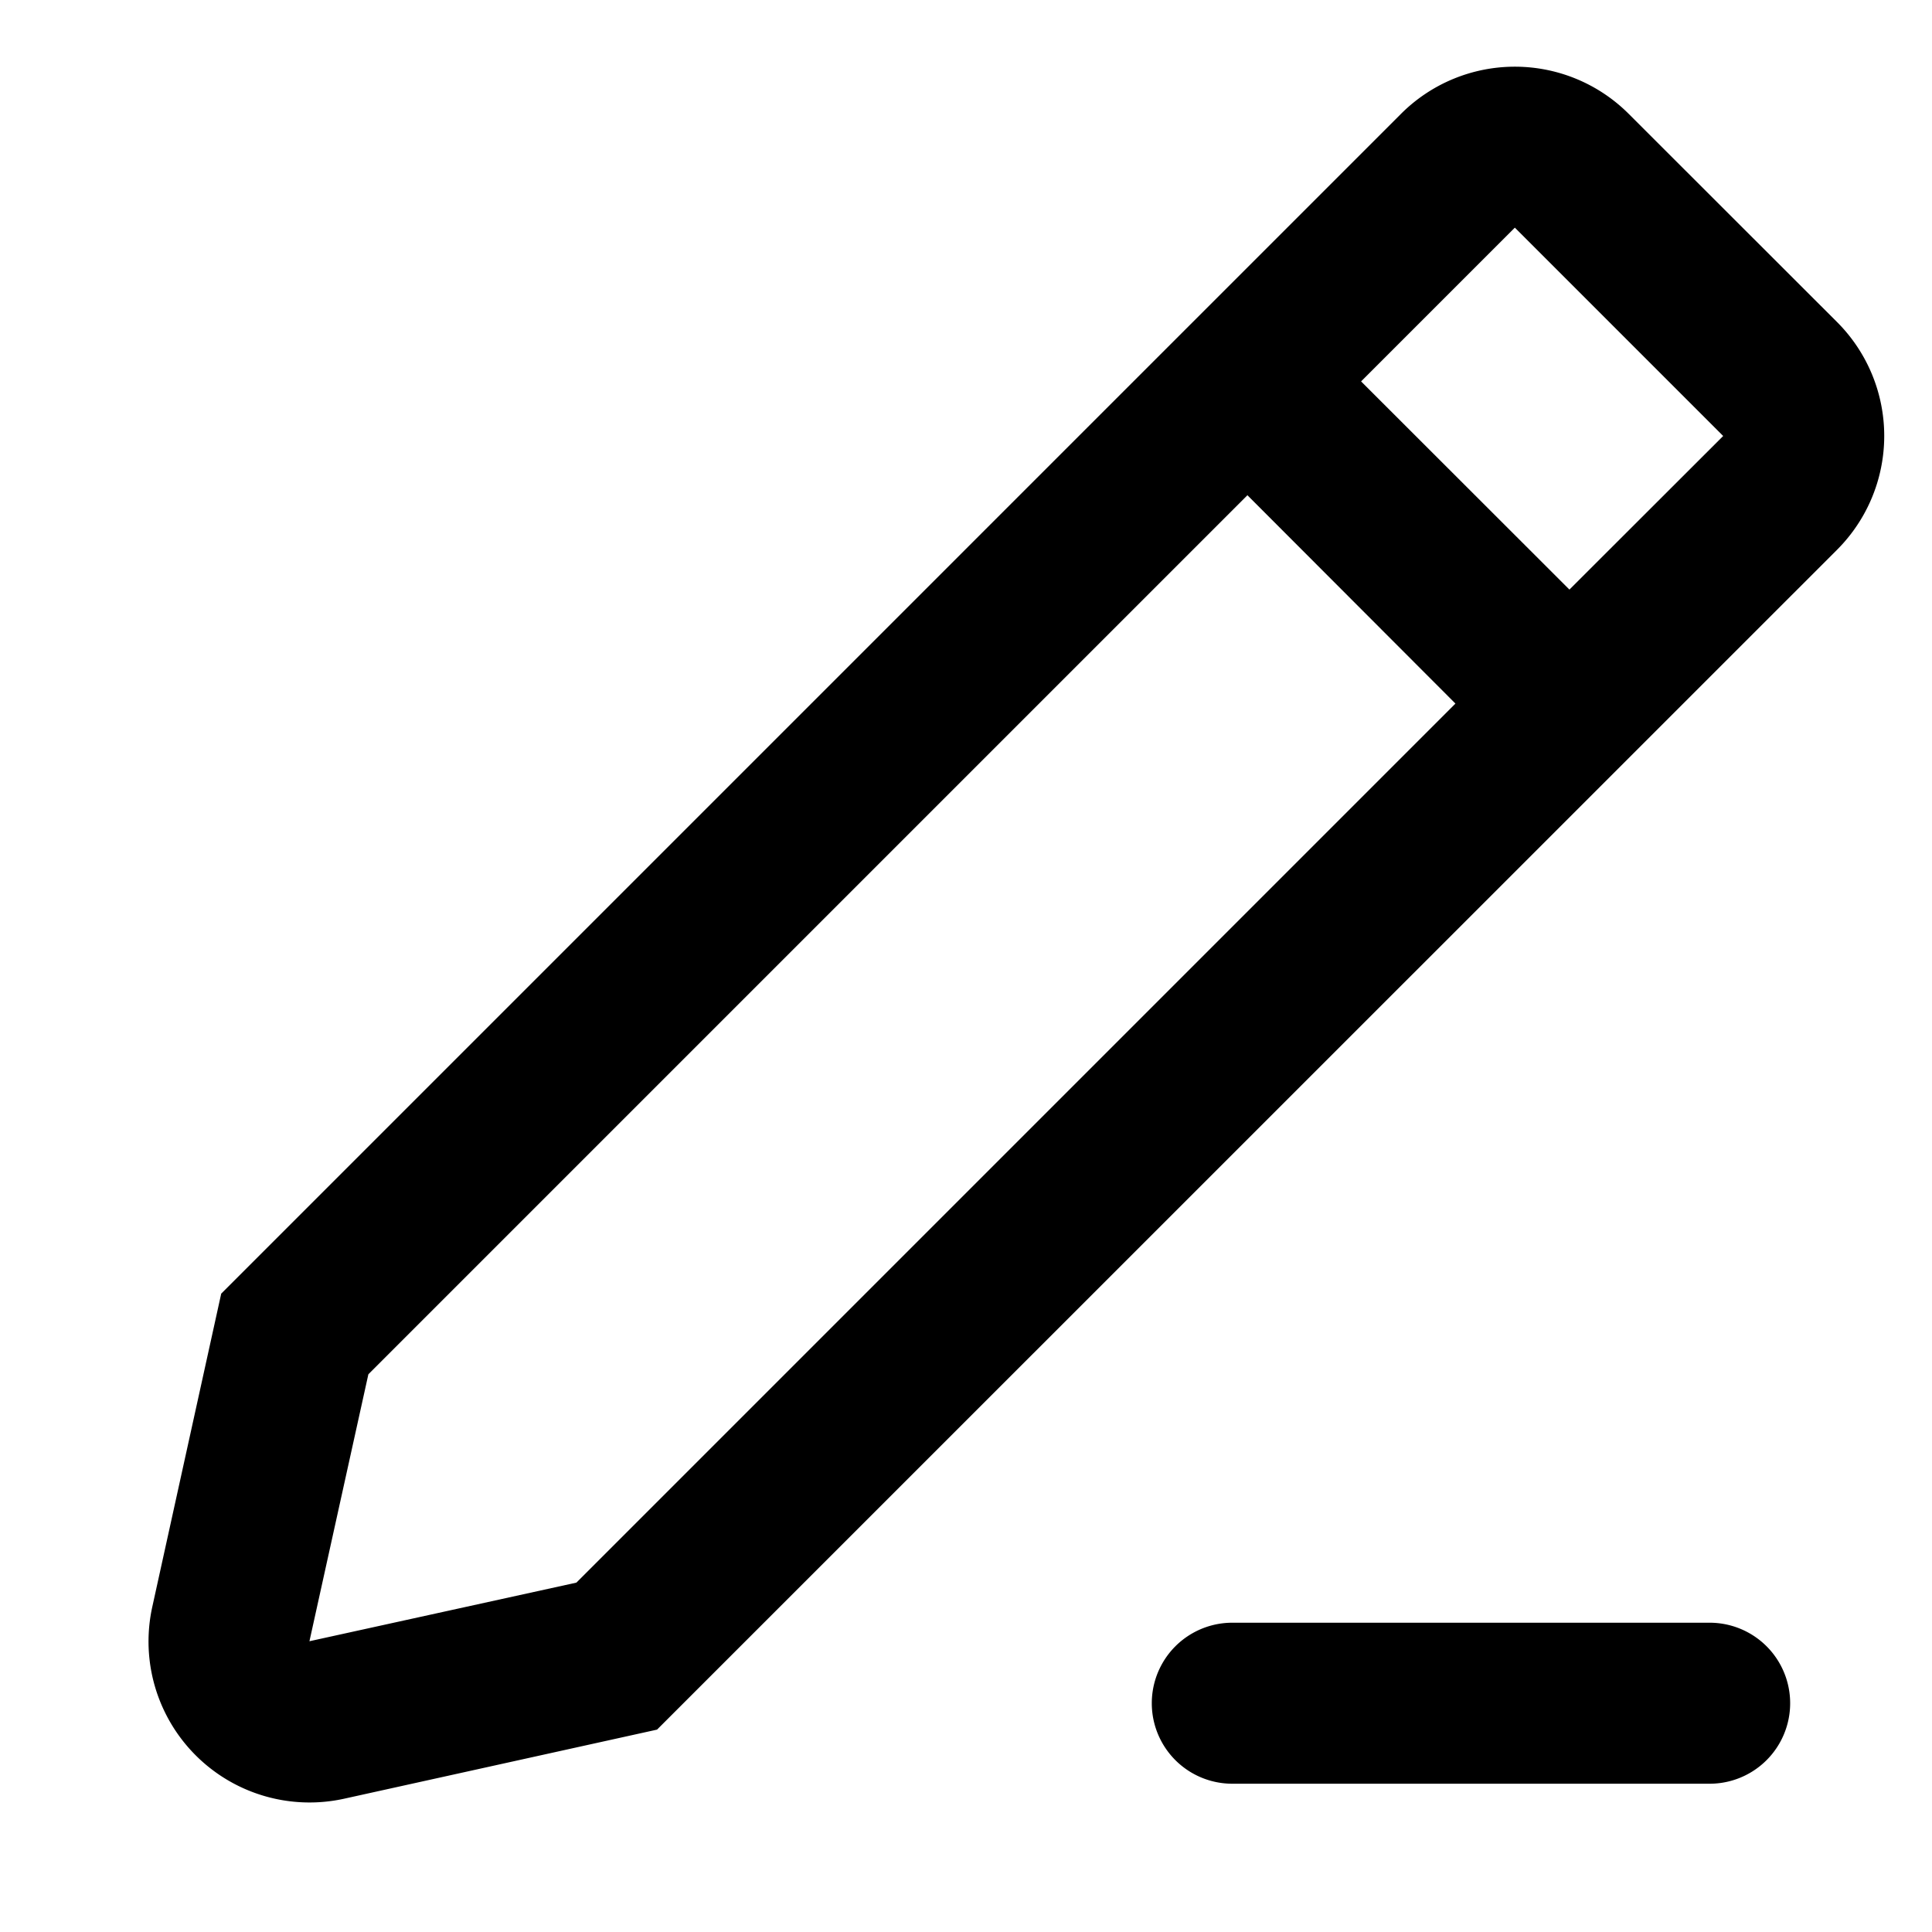 <svg xmlns="http://www.w3.org/2000/svg" width="12" height="12" viewBox="0 0 12 12"><g fill="none"><g clip-path="url(#svgID0)"><path fill="currentColor" fill-rule="evenodd" d="M10.703 2.708 9.409 1.414l-.955.955 1.294 1.293zM2.288 8.536l5.46-5.46L9.04 4.37 3.58 9.83l-1.658.364zm1.793 2.207 7.329-7.328a1 1 0 000-1.415L10.116.707a1 1 0 00-1.414 0L1.374 8.035.946 9.98a1 1 0 001.192 1.192zm3.573-.664a.5.5 0 000 1h2.965a.5.5 0 100-1z" clip-rule="evenodd"/></g><defs><clipPath id="svgID0"><path fill="#fff" d="M0 0h12v12H0z"/></clipPath></defs></g></svg>
